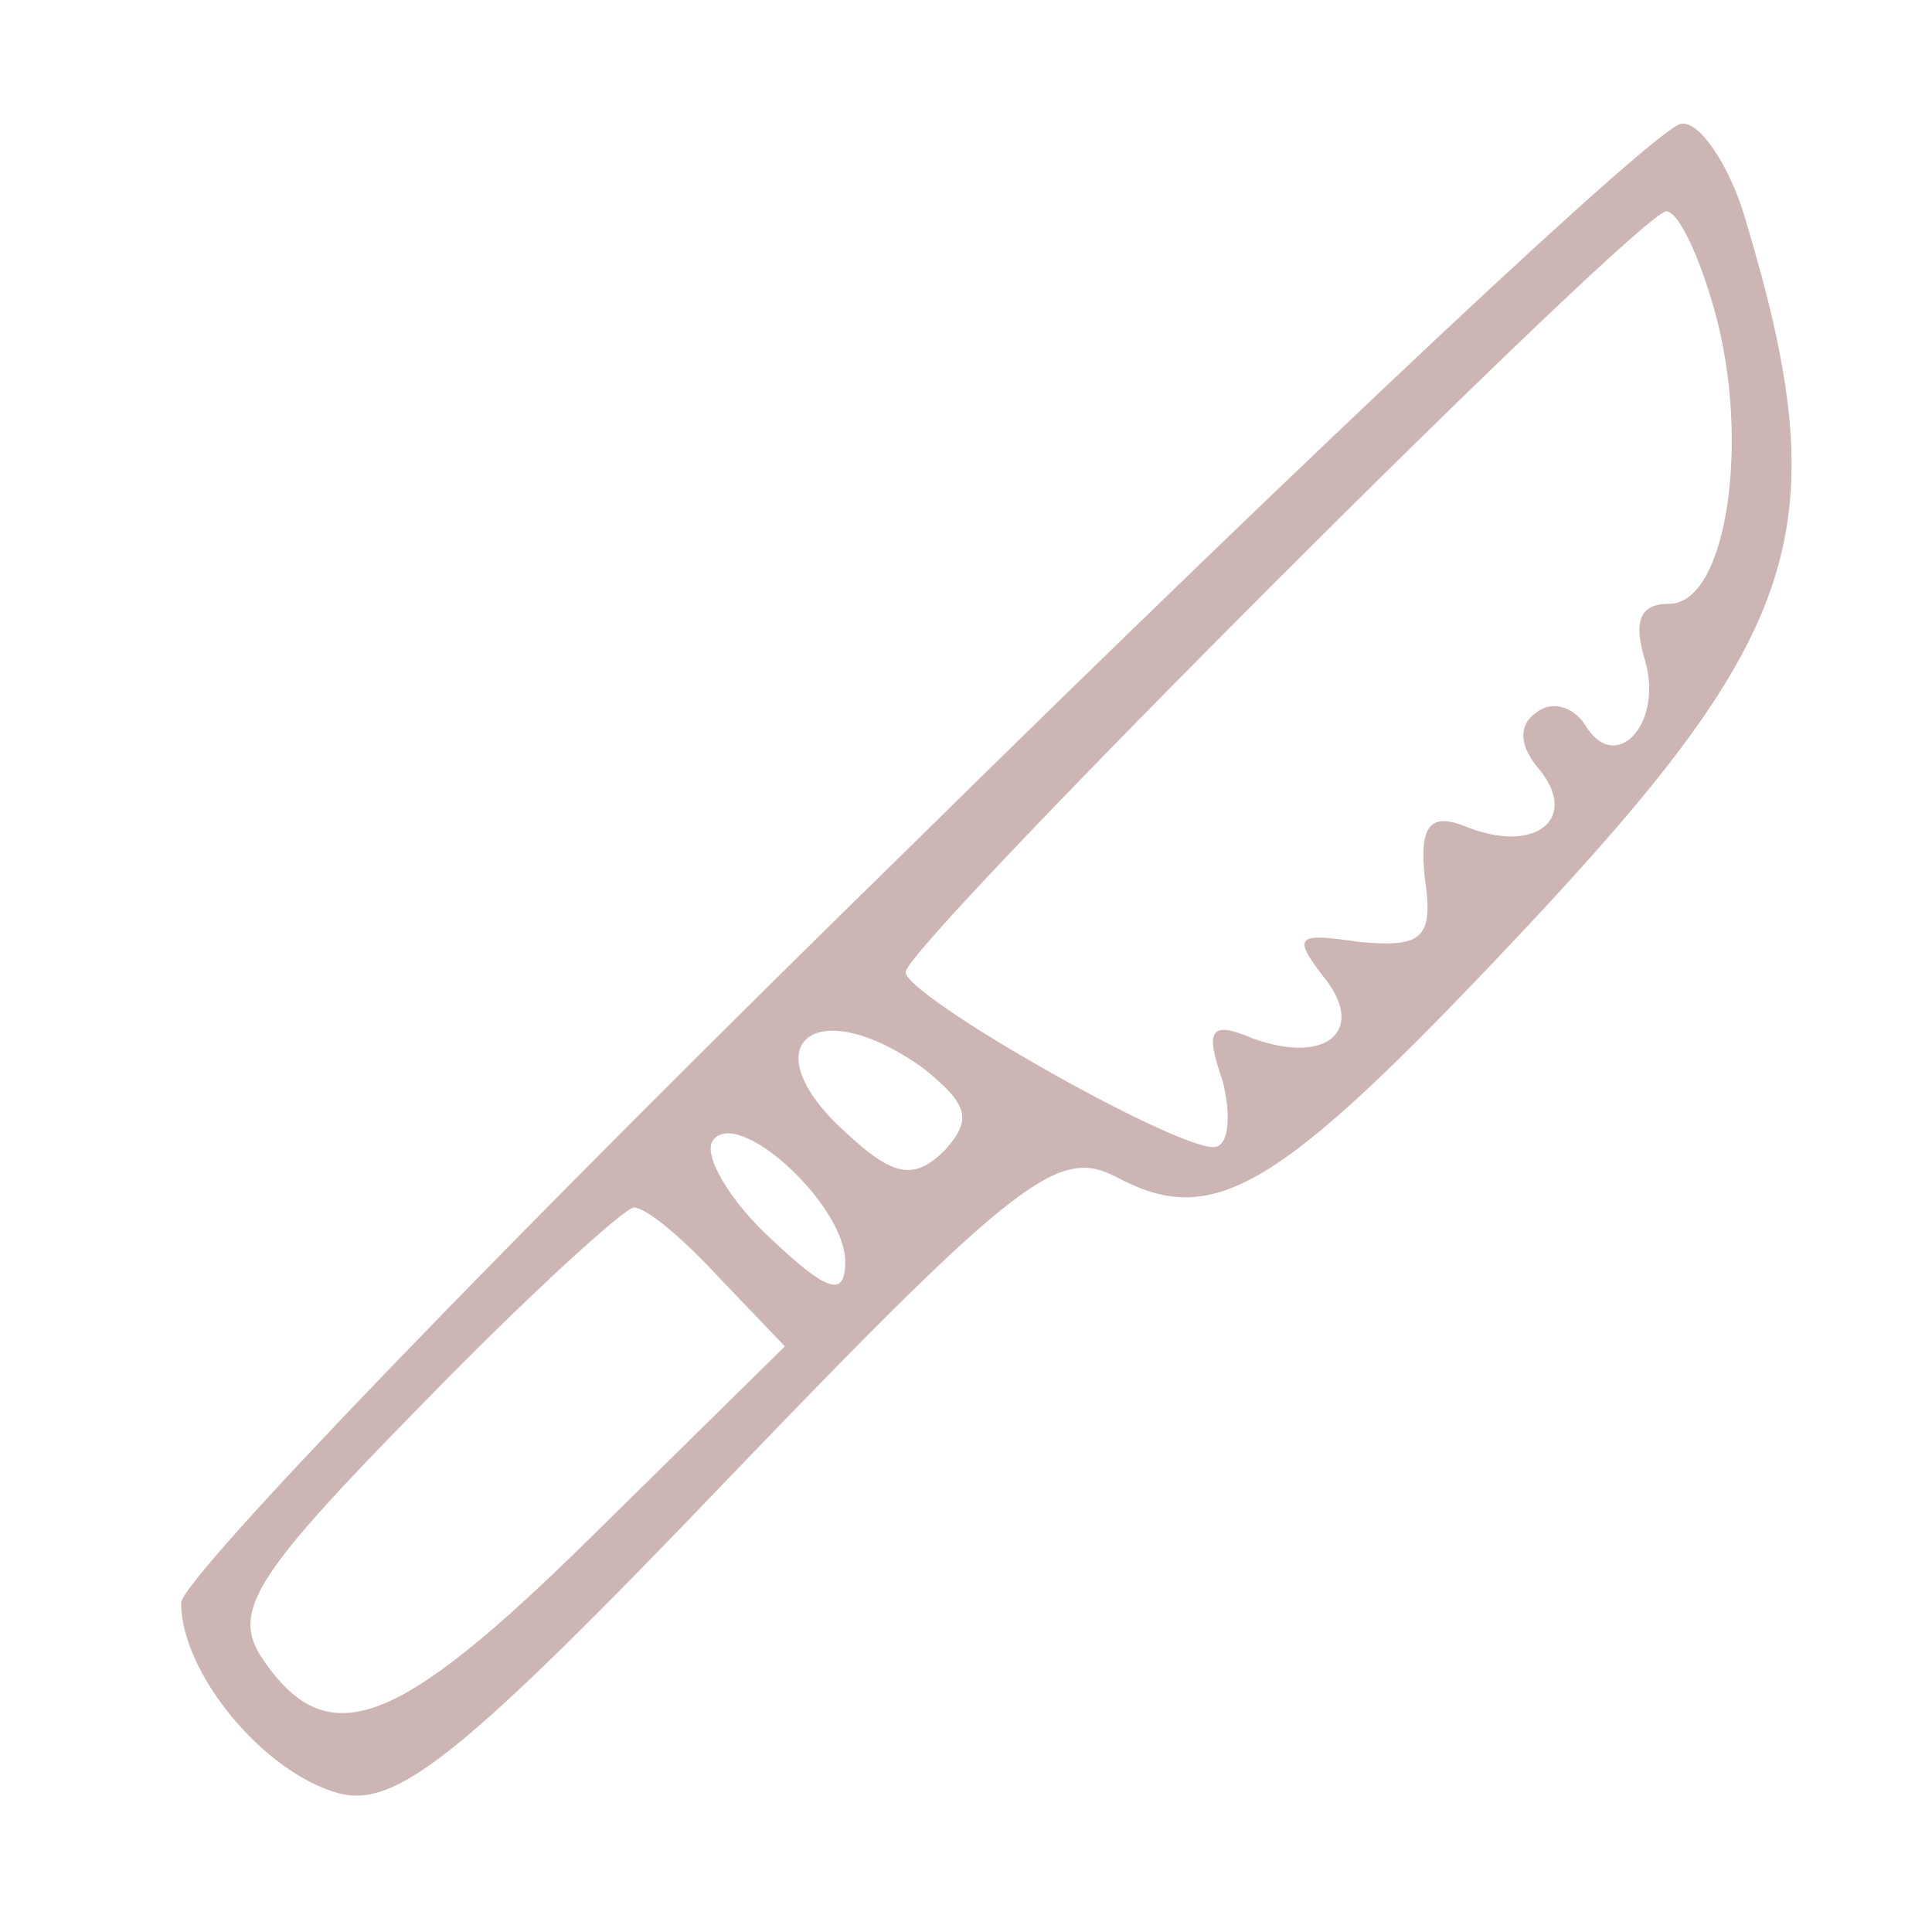 <?xml version="1.0" standalone="no"?>
<!DOCTYPE svg PUBLIC "-//W3C//DTD SVG 20010904//EN"
 "http://www.w3.org/TR/2001/REC-SVG-20010904/DTD/svg10.dtd">
<svg version="1.0" xmlns="http://www.w3.org/2000/svg"
 width="64pt" height="64pt" viewBox="0 0 64 64"
 preserveAspectRatio="xMidYMid meet">

<g transform="translate(0,64) scale(0.1,-0.1)"
fill="#ceb5b5" stroke="none">
<path d="M303 361 c-134 -131 -243 -244 -243 -252 0 -23 27 -56 52 -63 19 -5
40 11 130 105 96 100 109 109 128 99 32 -17 53 -5 133 80 95 101 106 135 75
238 -5 17 -15 32 -21 31 -7 0 -121 -107 -254 -238z m265 176 c12 -43 4 -97
-15 -97 -10 0 -12 -6 -8 -19 6 -21 -10 -38 -20 -21 -4 6 -11 8 -16 4 -6 -4 -6
-11 1 -19 13 -16 -1 -28 -24 -19 -12 5 -16 1 -14 -17 3 -20 -1 -23 -22 -21
-20 3 -22 2 -12 -11 15 -18 2 -30 -23 -21 -14 6 -16 3 -10 -14 3 -12 2 -22 -3
-22 -14 0 -102 50 -102 58 0 9 243 252 252 252 4 0 11 -15 16 -33z m-262 -251
c15 -12 16 -17 7 -27 -10 -10 -17 -9 -33 6 -32 29 -10 47 26 21z m-26 -64 c0
-12 -6 -10 -25 8 -13 12 -22 27 -19 32 8 12 44 -21 44 -40z m-42 -5 l22 -23
-64 -63 c-65 -64 -88 -73 -110 -39 -9 15 0 28 54 83 35 36 67 65 70 65 4 0 16
-10 28 -23z"/>
</g>
</svg>
